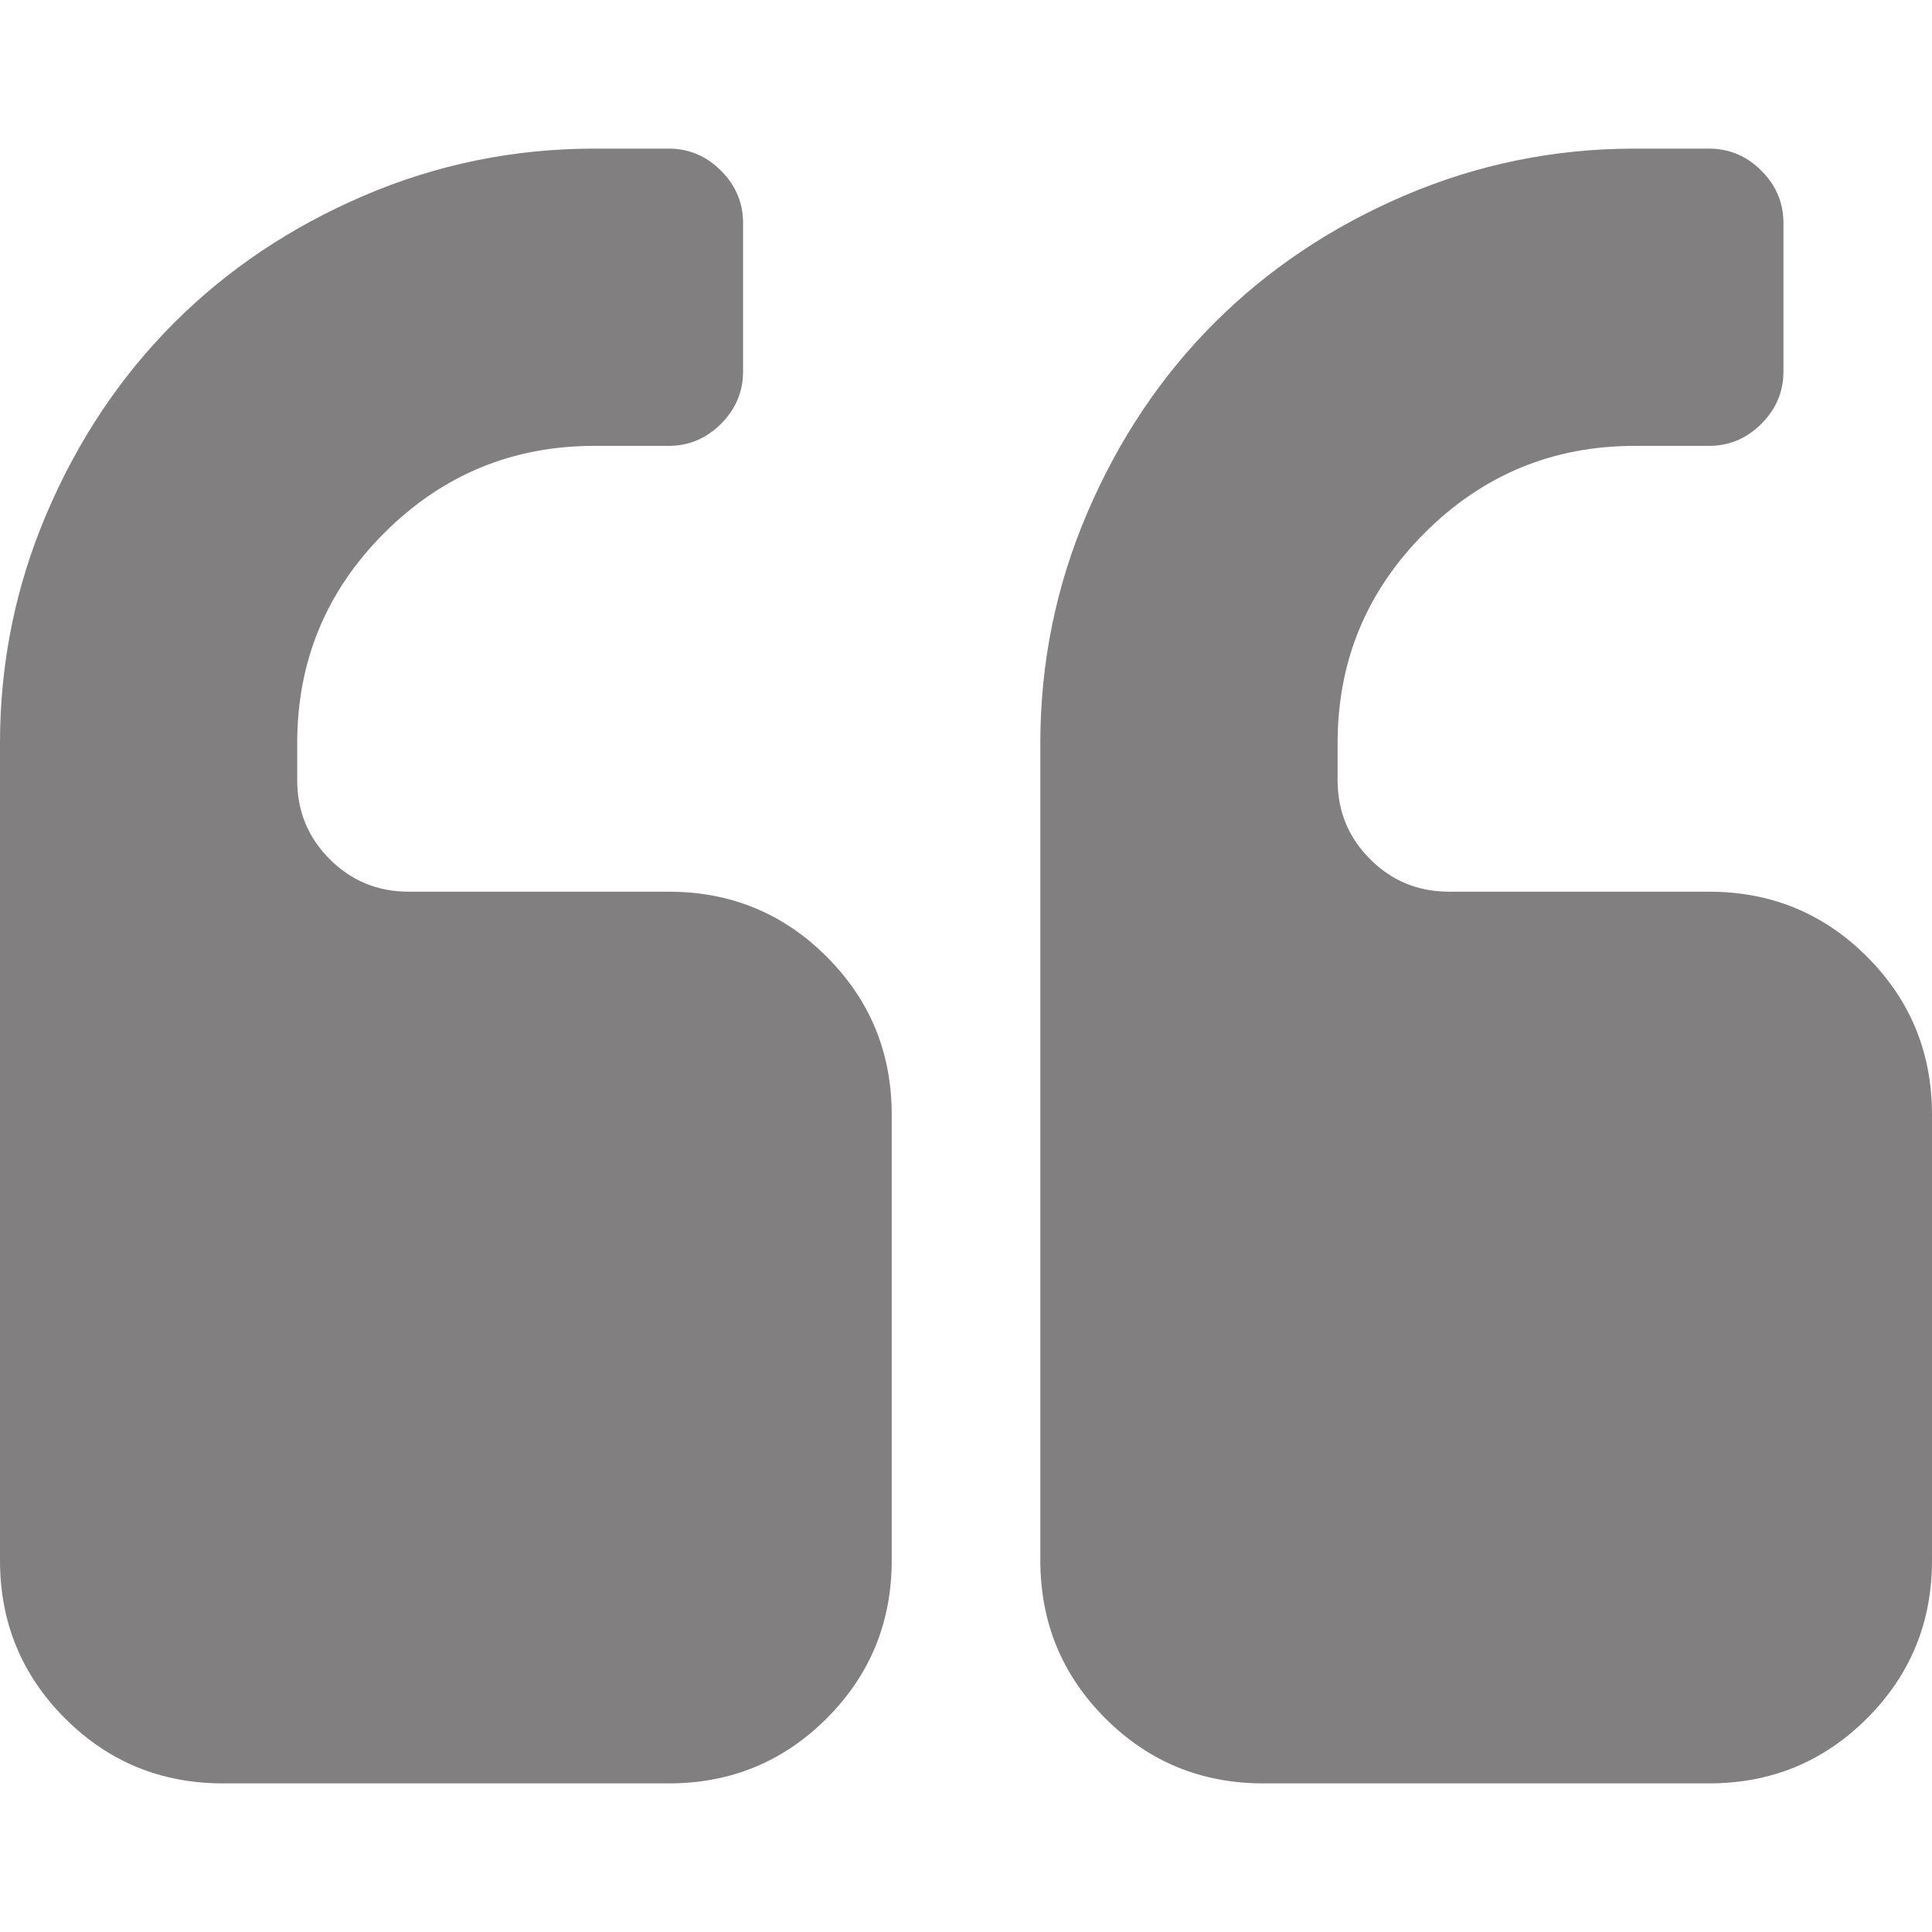 <?xml version="1.0" encoding="iso-8859-1"?>
<!-- Generator: Adobe Illustrator 16.0.0, SVG Export Plug-In . SVG Version: 6.00 Build 0)  -->
<!DOCTYPE svg PUBLIC "-//W3C//DTD SVG 1.1//EN" "http://www.w3.org/Graphics/SVG/1.1/DTD/svg11.dtd">
<svg xmlns="http://www.w3.org/2000/svg" xmlns:xlink="http://www.w3.org/1999/xlink" version="1.1" id="Capa_1" x="0px" y="0px" width="512px" height="512px" viewBox="0 0 475.082 475.081" style="enable-background:new 0 0 475.082 475.081;" xml:space="preserve">
<g>
	<g>
		<path d="M164.45,219.27h-63.954c-7.614,0-14.087-2.664-19.417-7.994c-5.327-5.33-7.994-11.801-7.994-19.417v-9.132    c0-20.177,7.139-37.401,21.416-51.678c14.276-14.272,31.503-21.411,51.678-21.411h18.271c4.948,0,9.229-1.809,12.847-5.424    c3.616-3.617,5.424-7.898,5.424-12.847V54.819c0-4.948-1.809-9.233-5.424-12.85c-3.617-3.612-7.898-5.424-12.847-5.424h-18.271    c-19.797,0-38.684,3.858-56.673,11.563c-17.987,7.71-33.545,18.132-46.68,31.267c-13.134,13.129-23.553,28.688-31.262,46.677    C3.855,144.039,0,162.931,0,182.726v200.991c0,15.235,5.327,28.171,15.986,38.834c10.66,10.657,23.606,15.985,38.832,15.985    h109.639c15.225,0,28.167-5.328,38.828-15.985c10.657-10.663,15.987-23.599,15.987-38.834V274.088    c0-15.232-5.33-28.168-15.994-38.832C192.622,224.6,179.675,219.27,164.45,219.27z" fill="#817f7f"/>
		<path d="M459.103,235.256c-10.656-10.656-23.599-15.986-38.828-15.986h-63.953c-7.61,0-14.089-2.664-19.41-7.994    c-5.332-5.33-7.994-11.801-7.994-19.417v-9.132c0-20.177,7.139-37.401,21.409-51.678c14.271-14.272,31.497-21.411,51.682-21.411    h18.267c4.949,0,9.233-1.809,12.848-5.424c3.613-3.617,5.428-7.898,5.428-12.847V54.819c0-4.948-1.814-9.233-5.428-12.85    c-3.614-3.612-7.898-5.424-12.848-5.424h-18.267c-19.808,0-38.691,3.858-56.685,11.563c-17.984,7.71-33.537,18.132-46.672,31.267    c-13.135,13.129-23.559,28.688-31.265,46.677c-7.707,17.987-11.567,36.879-11.567,56.674v200.991    c0,15.235,5.332,28.171,15.988,38.834c10.657,10.657,23.6,15.985,38.828,15.985h109.633c15.229,0,28.171-5.328,38.827-15.985    c10.664-10.663,15.985-23.599,15.985-38.834V274.088C475.082,258.855,469.76,245.92,459.103,235.256z" fill="#817f7f"/>
	</g>
</g>
<g>
</g>
<g>
</g>
<g>
</g>
<g>
</g>
<g>
</g>
<g>
</g>
<g>
</g>
<g>
</g>
<g>
</g>
<g>
</g>
<g>
</g>
<g>
</g>
<g>
</g>
<g>
</g>
<g>
</g>
</svg>
